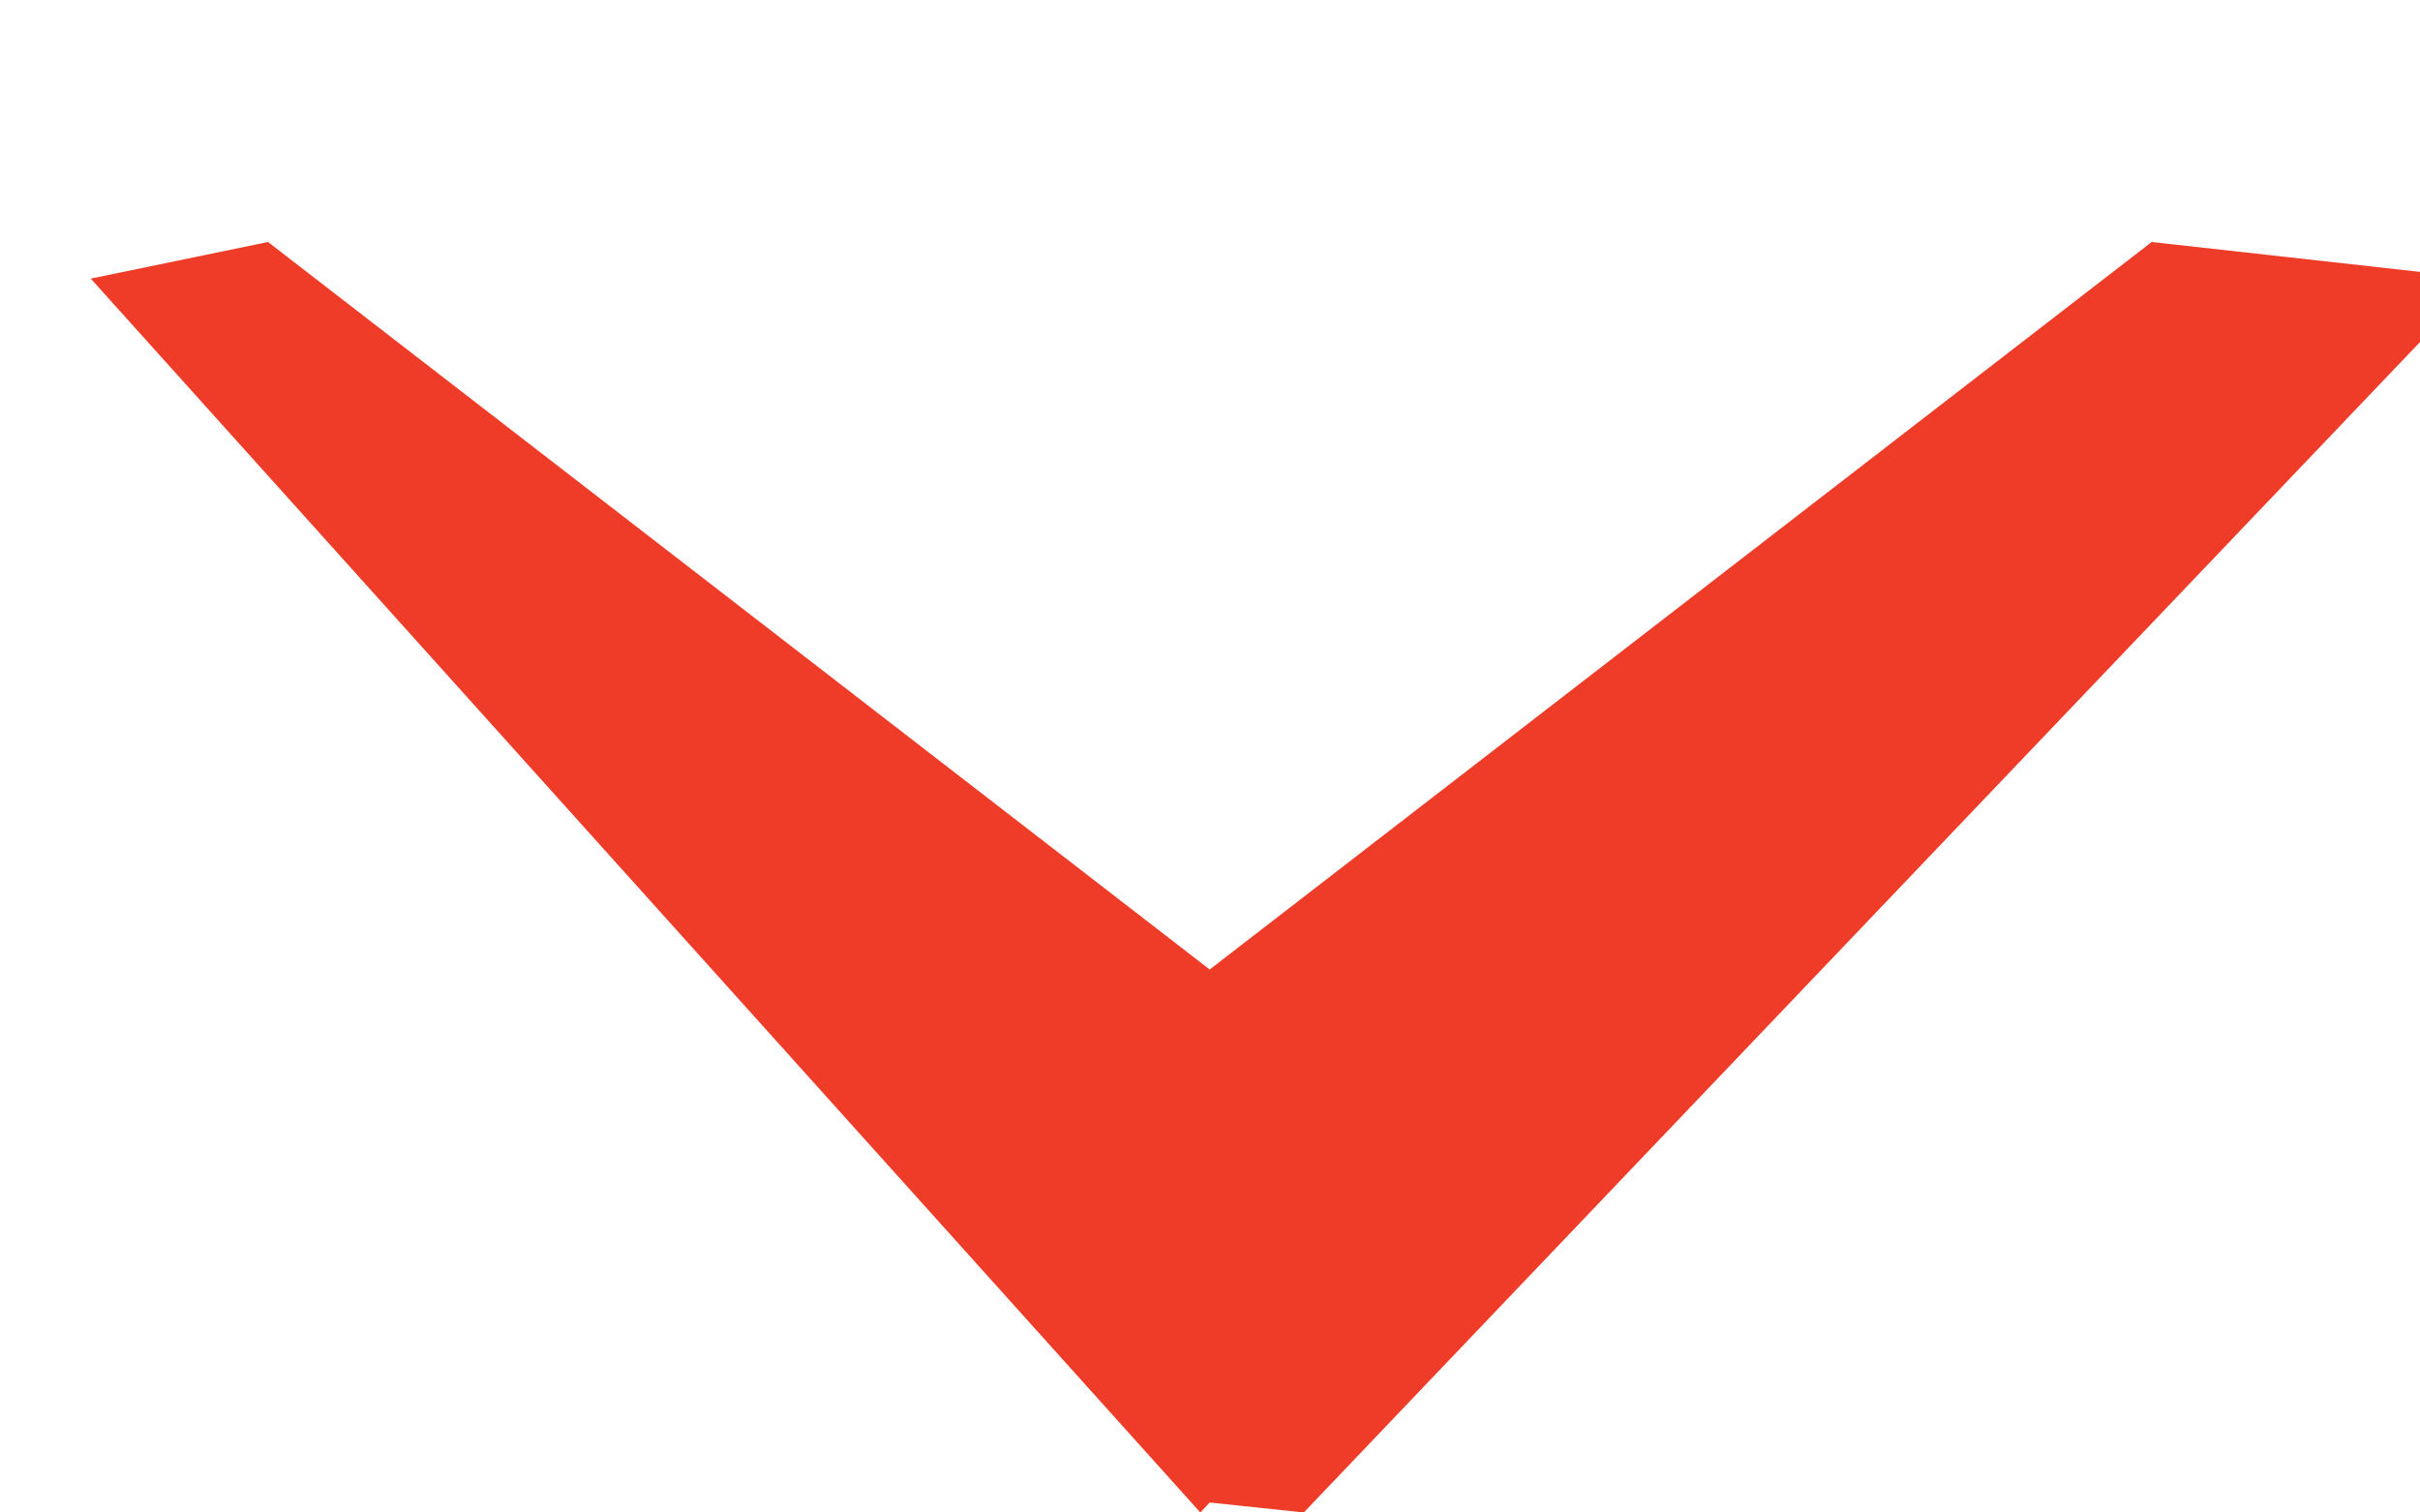 <svg width="8" height="5" xmlns="http://www.w3.org/2000/svg">

 <g>
  <title>Layer 1</title>
  <path id="svg_1" d="m8.2,0.921l-3.89,4.079l-0.311,-0.033l-0.031,0.033l-3.668,-4.079l0.586,-0.121l3.113,2.405l3.114,-2.405l1.087,0.121z" fill="rgb(238, 60, 40)" fill-rule="evenodd"/>
 </g>
</svg>